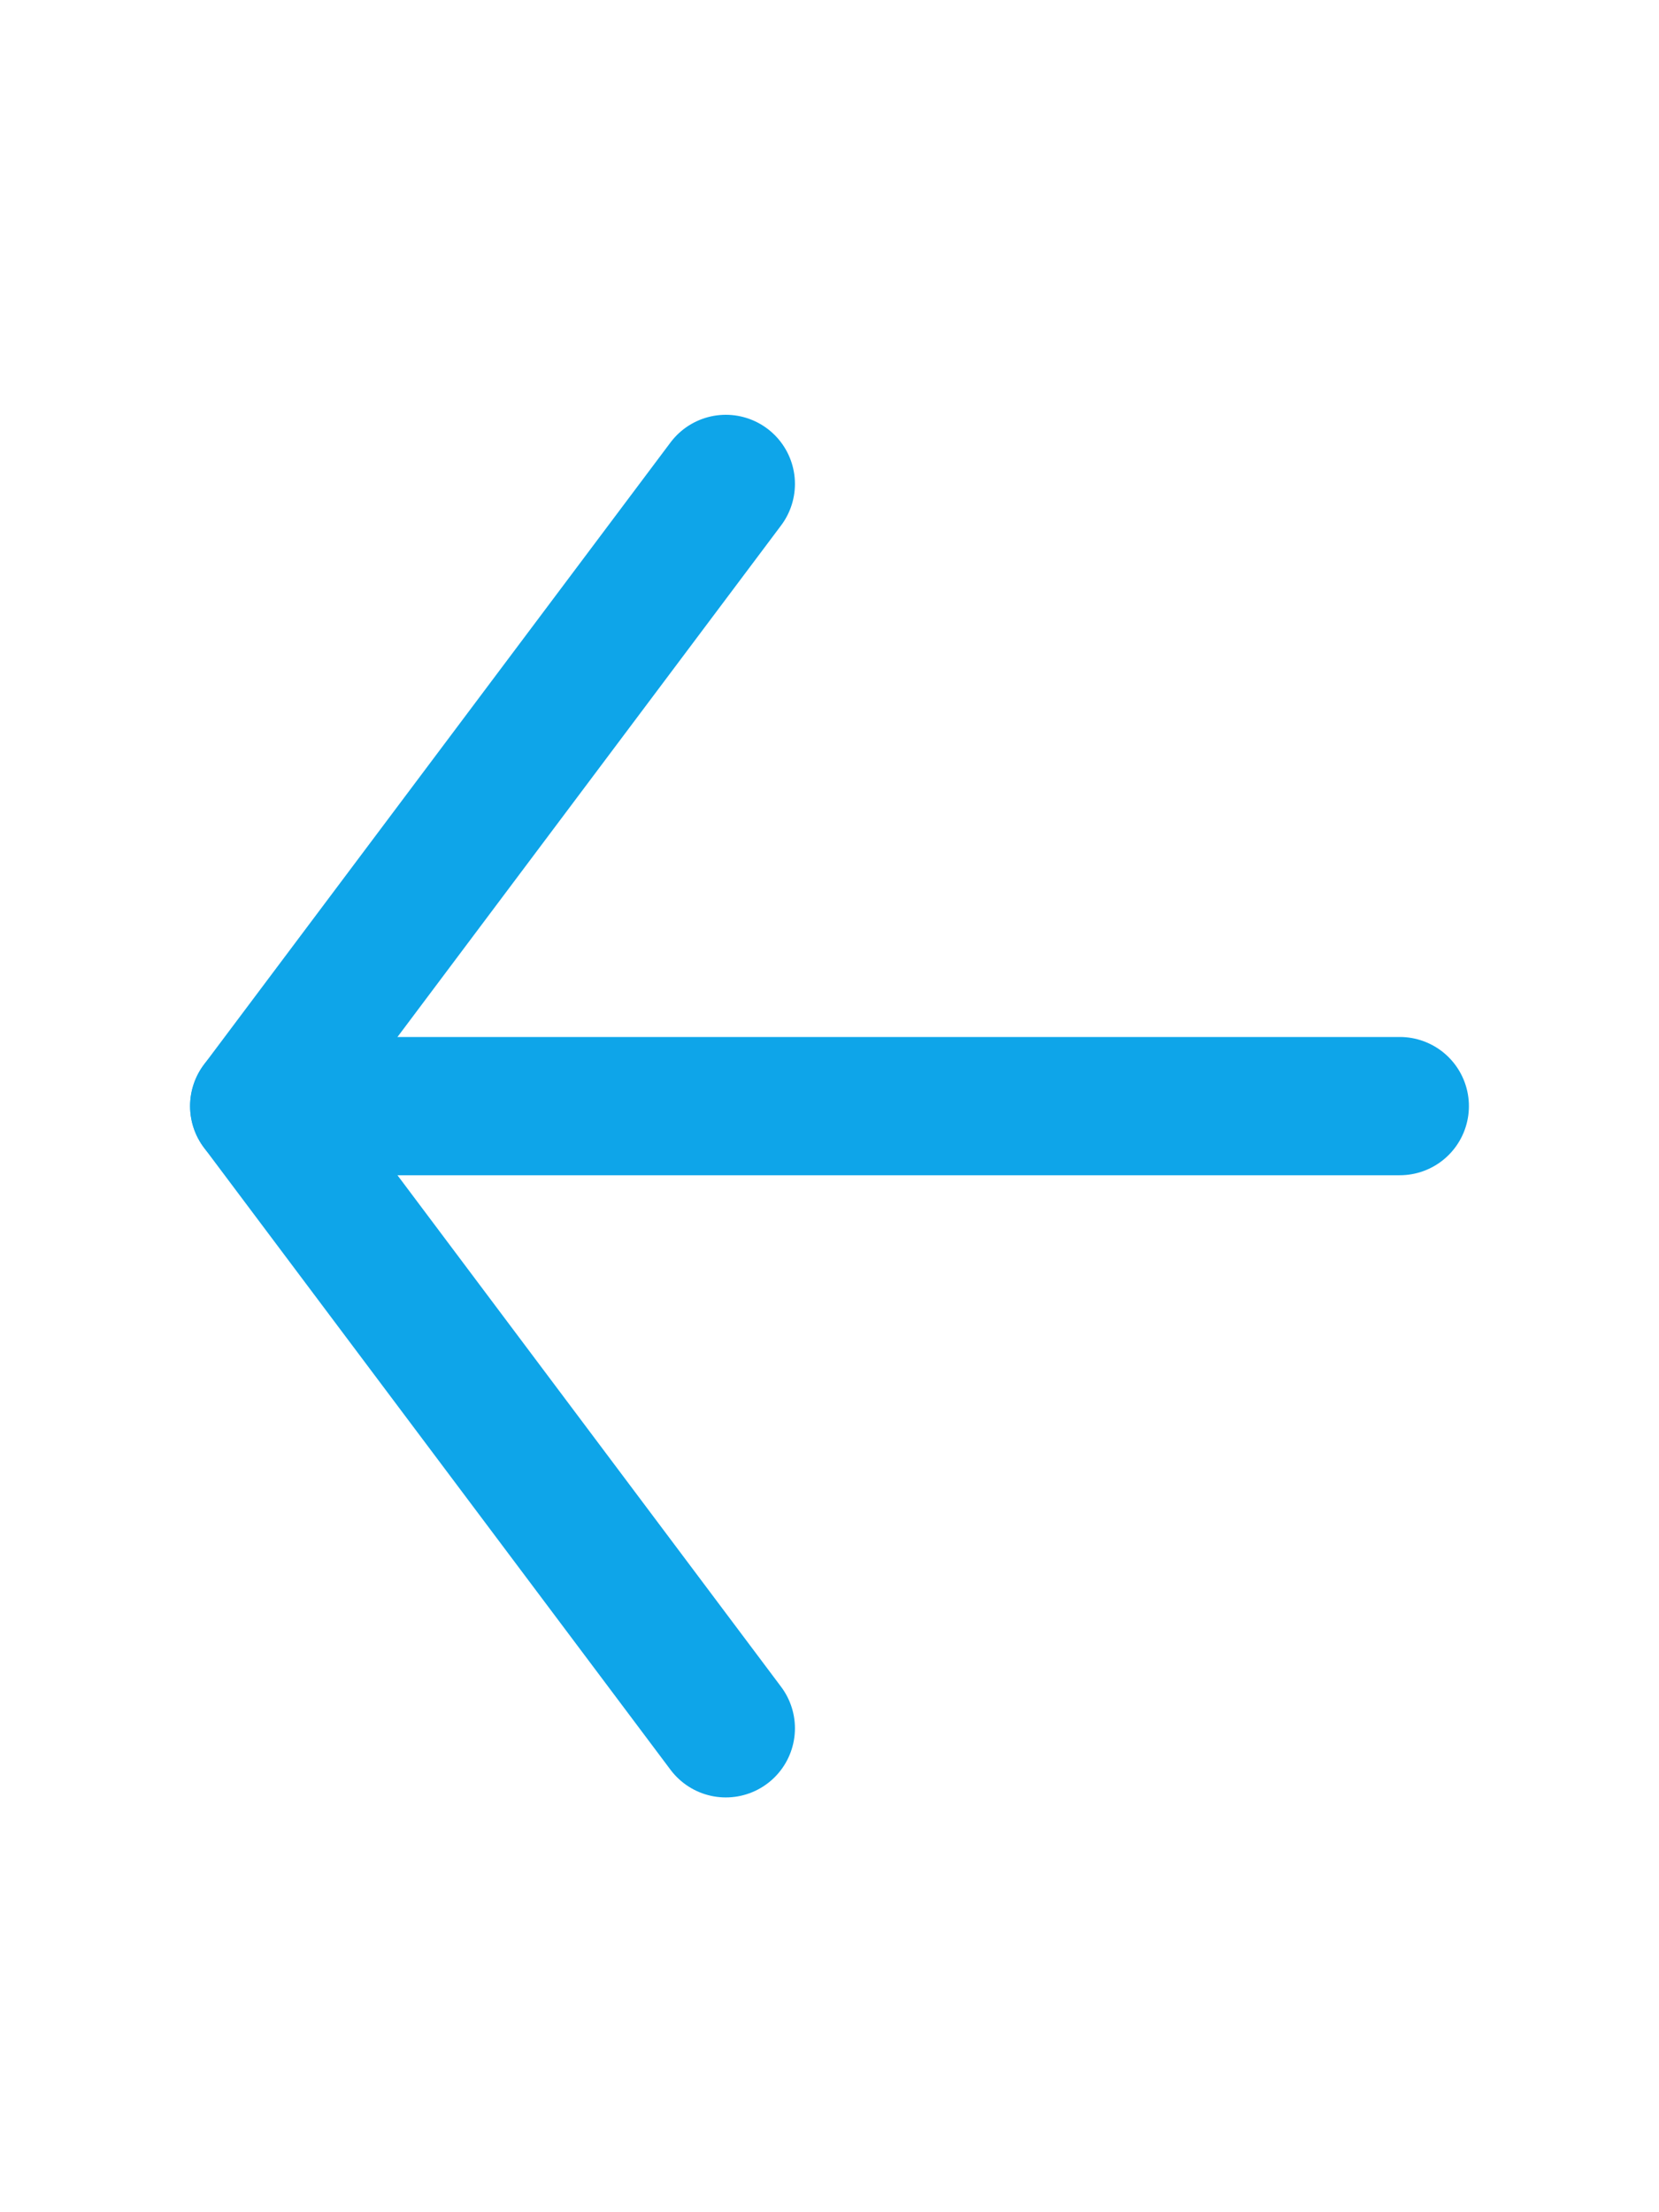 <svg width="24" height="32" viewBox="0 0 24 32" fill="none" xmlns="http://www.w3.org/2000/svg">
<path d="M20.25 16H3.75" stroke="#0EA5E9" stroke-width="2" stroke-linecap="round" stroke-linejoin="round"/>
<path d="M10.5 7L3.75 16L10.5 25" stroke="#0EA5E9" stroke-width="2" stroke-linecap="round" stroke-linejoin="round"/>
</svg>

